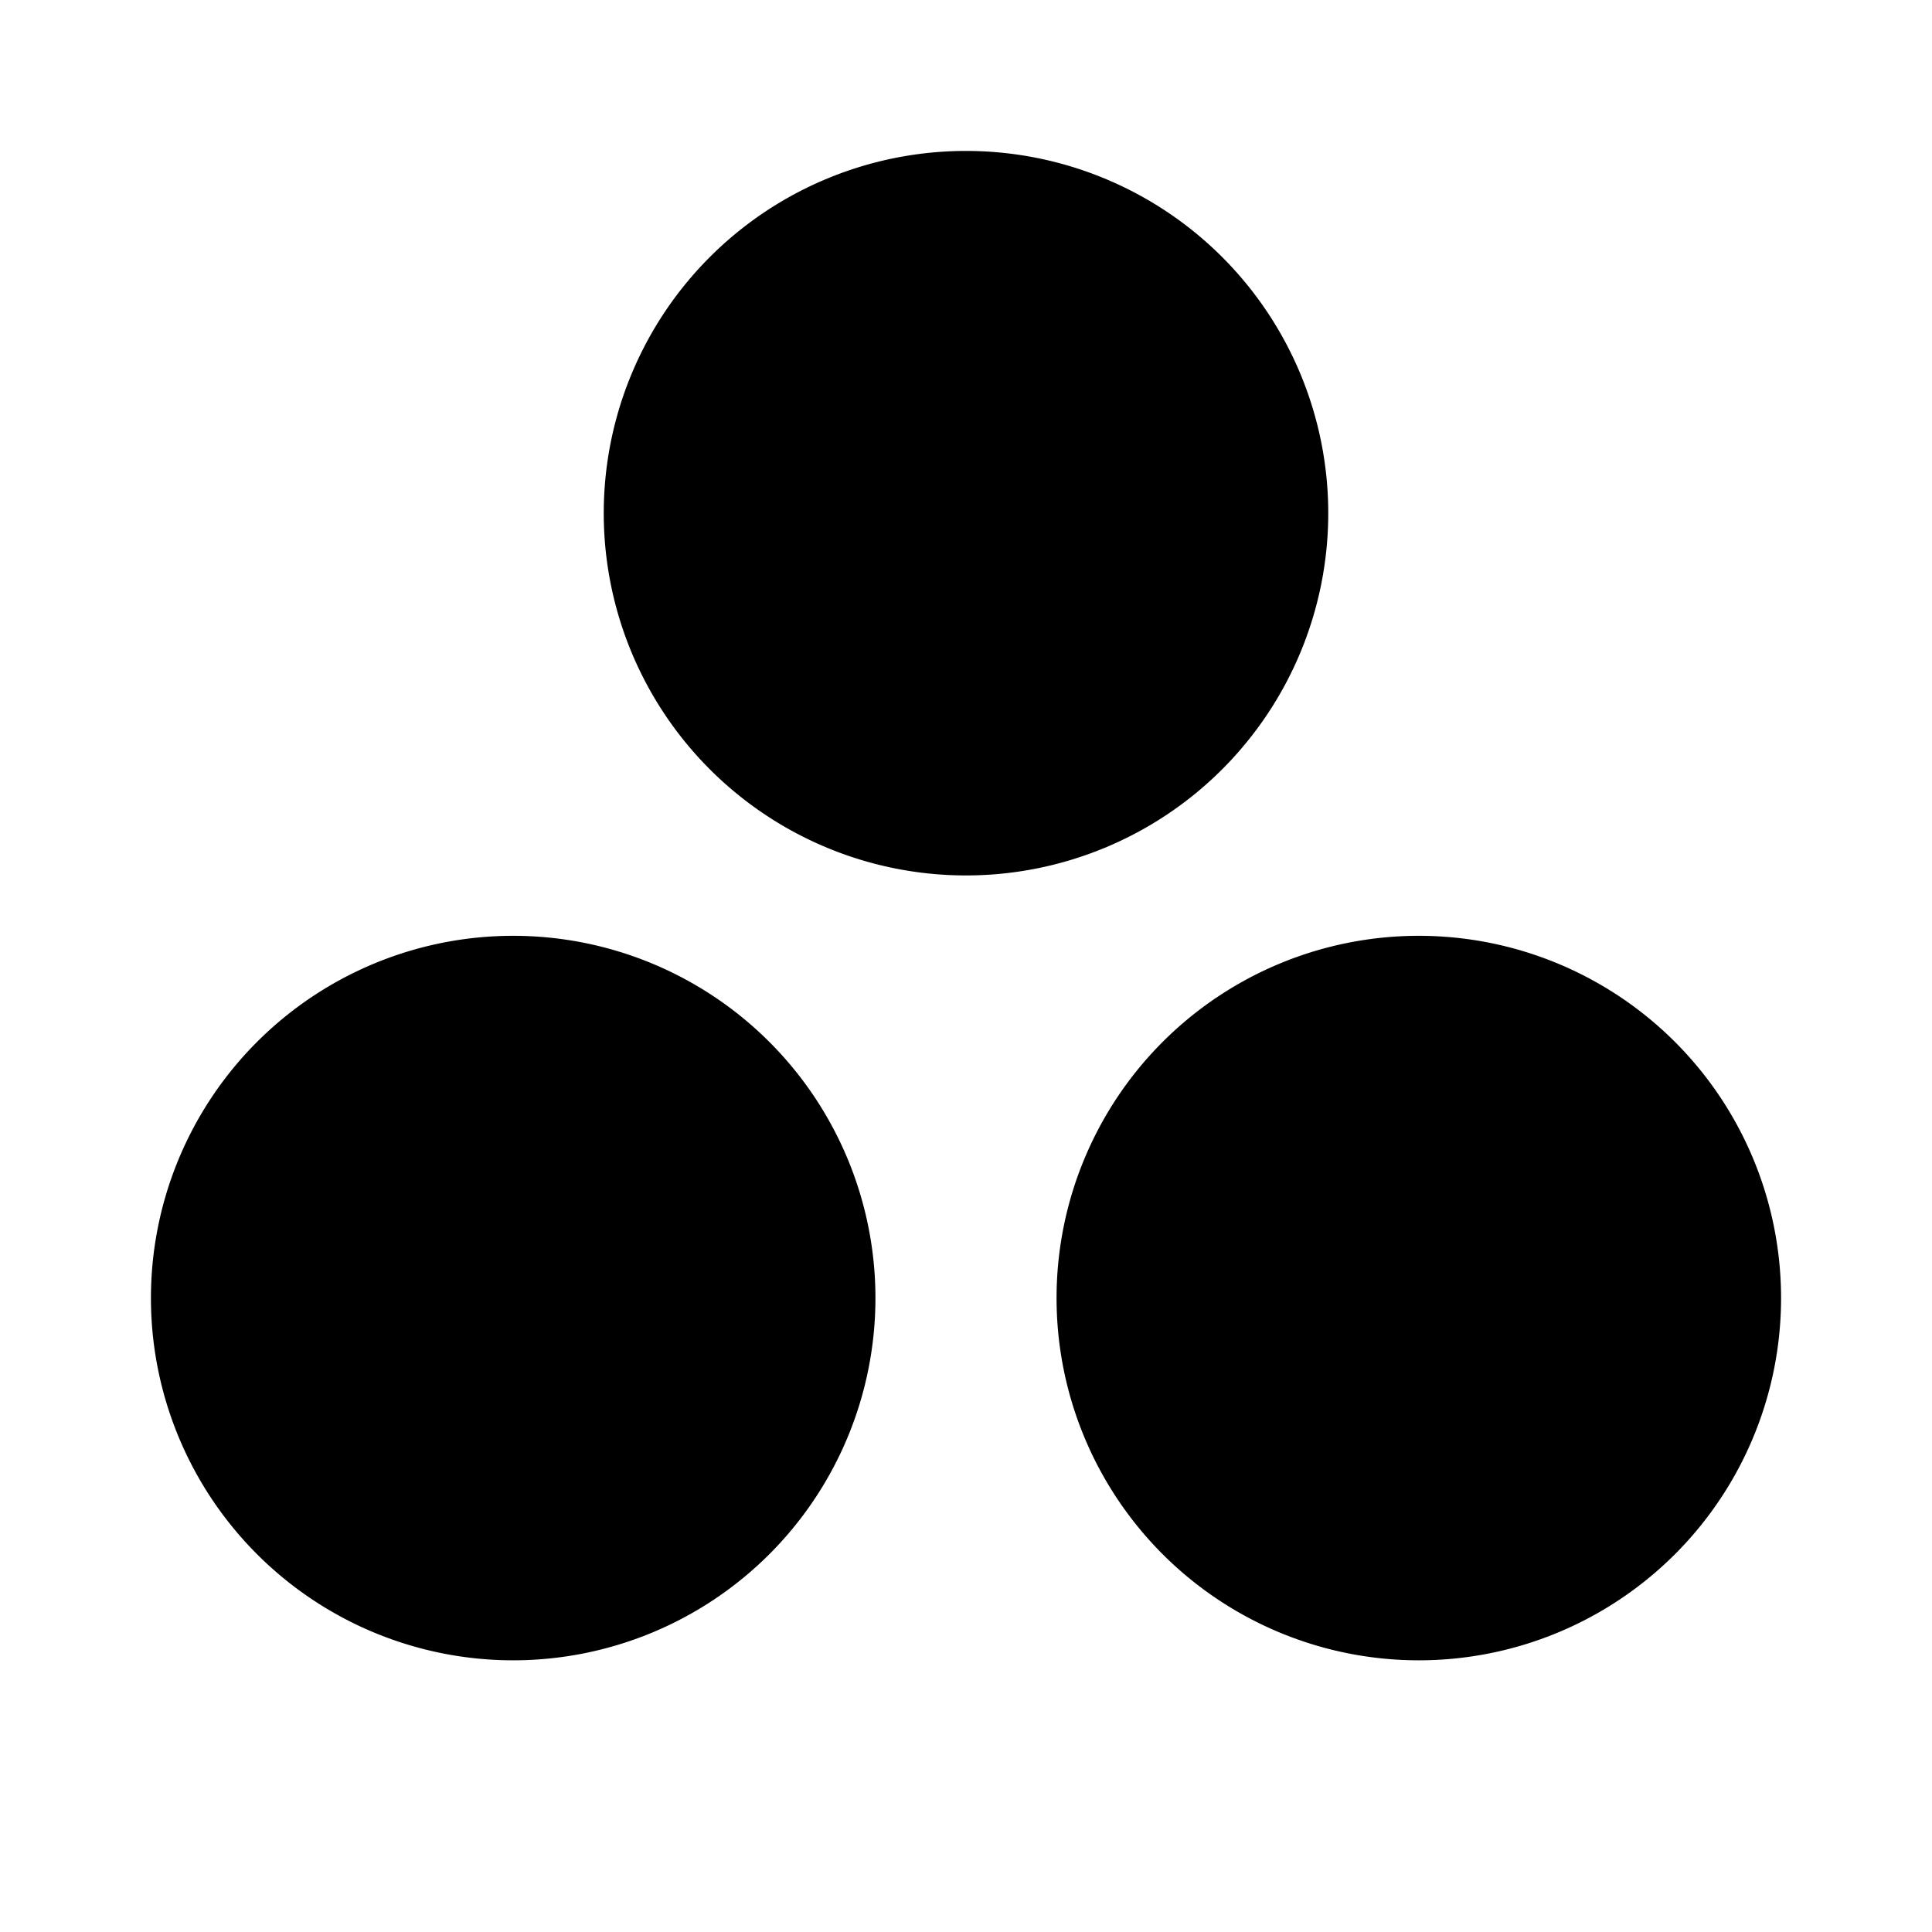 <svg xmlns="http://www.w3.org/2000/svg" xmlns:xlink="http://www.w3.org/1999/xlink" aria-hidden="true" role="img" class="iconify iconify--ph" width="1em" height="1em" preserveAspectRatio="xMidYMid meet" viewBox="0 0 256 256"><path fill="currentColor" d="M128 116a48 48 0 1 1 48-48a48 48 0 0 1-48 48Zm60 8a48 48 0 1 0 48 48a48 48 0 0 0-48-48Zm-120 0a48 48 0 1 0 48 48a48 48 0 0 0-48-48Z"></path></svg>
